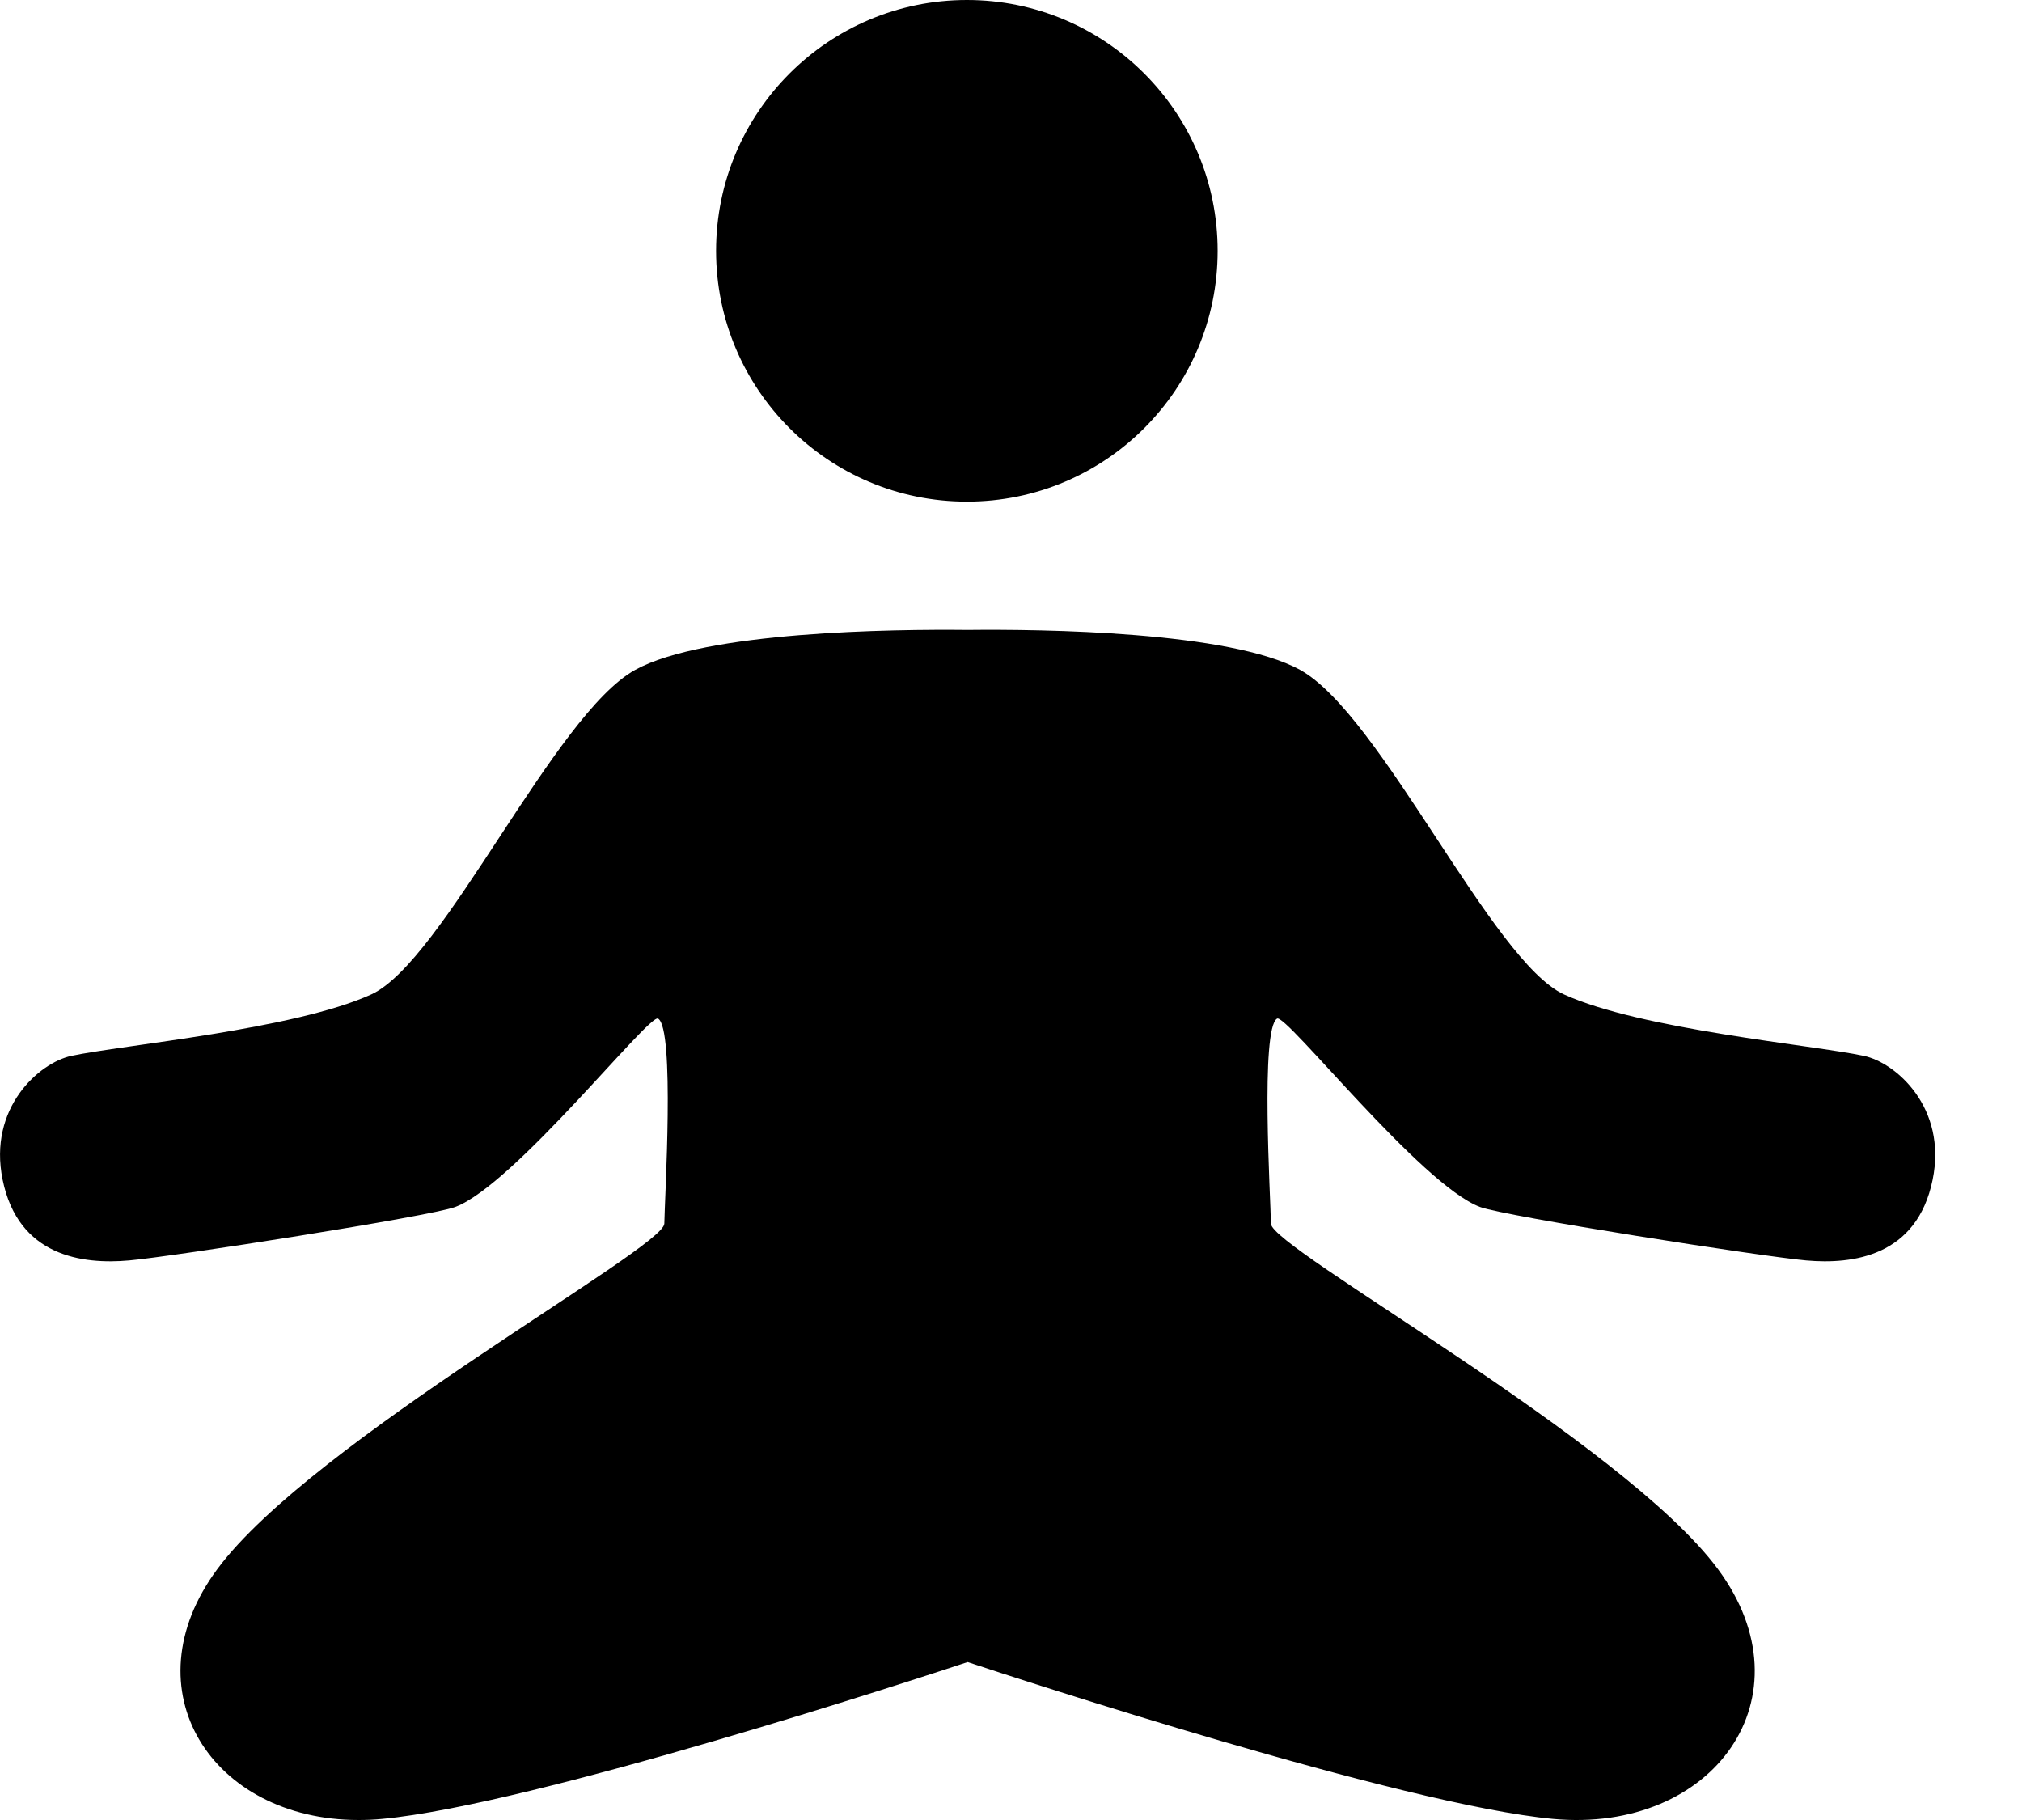 <svg width="20" height="18" viewBox="0 0 20 18" fill="none" xmlns="http://www.w3.org/2000/svg">
<path fill-rule="evenodd" clip-rule="evenodd" d="M3.544 18C2.099 17.999 1.262 16.715 2.15 15.518C3.084 14.256 6.568 12.348 6.571 12.102C6.574 11.856 6.677 10.17 6.509 10.074C6.42 10.023 5.087 11.718 4.503 11.937C4.256 12.03 1.703 12.429 1.277 12.466C0.815 12.507 0.181 12.426 0.026 11.668C-0.12 10.954 0.39 10.511 0.704 10.443C1.212 10.334 2.909 10.183 3.672 9.835C4.385 9.509 5.483 7.065 6.283 6.625C6.976 6.244 8.834 6.222 9.571 6.23C10.308 6.222 12.166 6.244 12.859 6.625C13.658 7.065 14.757 9.509 15.47 9.835C16.233 10.183 17.929 10.334 18.438 10.443C18.752 10.511 19.262 10.954 19.116 11.668C18.961 12.426 18.327 12.507 17.865 12.466C17.439 12.429 14.885 12.03 14.639 11.937C14.055 11.718 12.722 10.023 12.632 10.074C12.465 10.17 12.568 11.856 12.571 12.102C12.574 12.348 16.057 14.256 16.992 15.518C17.927 16.779 16.949 18.137 15.36 17.989C13.872 17.851 10.047 16.596 9.571 16.438C9.094 16.596 5.269 17.851 3.781 17.989C3.701 17.997 3.622 18 3.544 18Z" fill="#000"/>
<path fill-rule="evenodd" clip-rule="evenodd" d="M12.044 2.481C12.044 1.111 10.934 0 9.564 0C8.194 0 7.083 1.111 7.083 2.481C7.083 3.851 8.194 4.961 9.564 4.961C10.934 4.961 12.044 3.851 12.044 2.481Z" fill="#000"/>
</svg>

